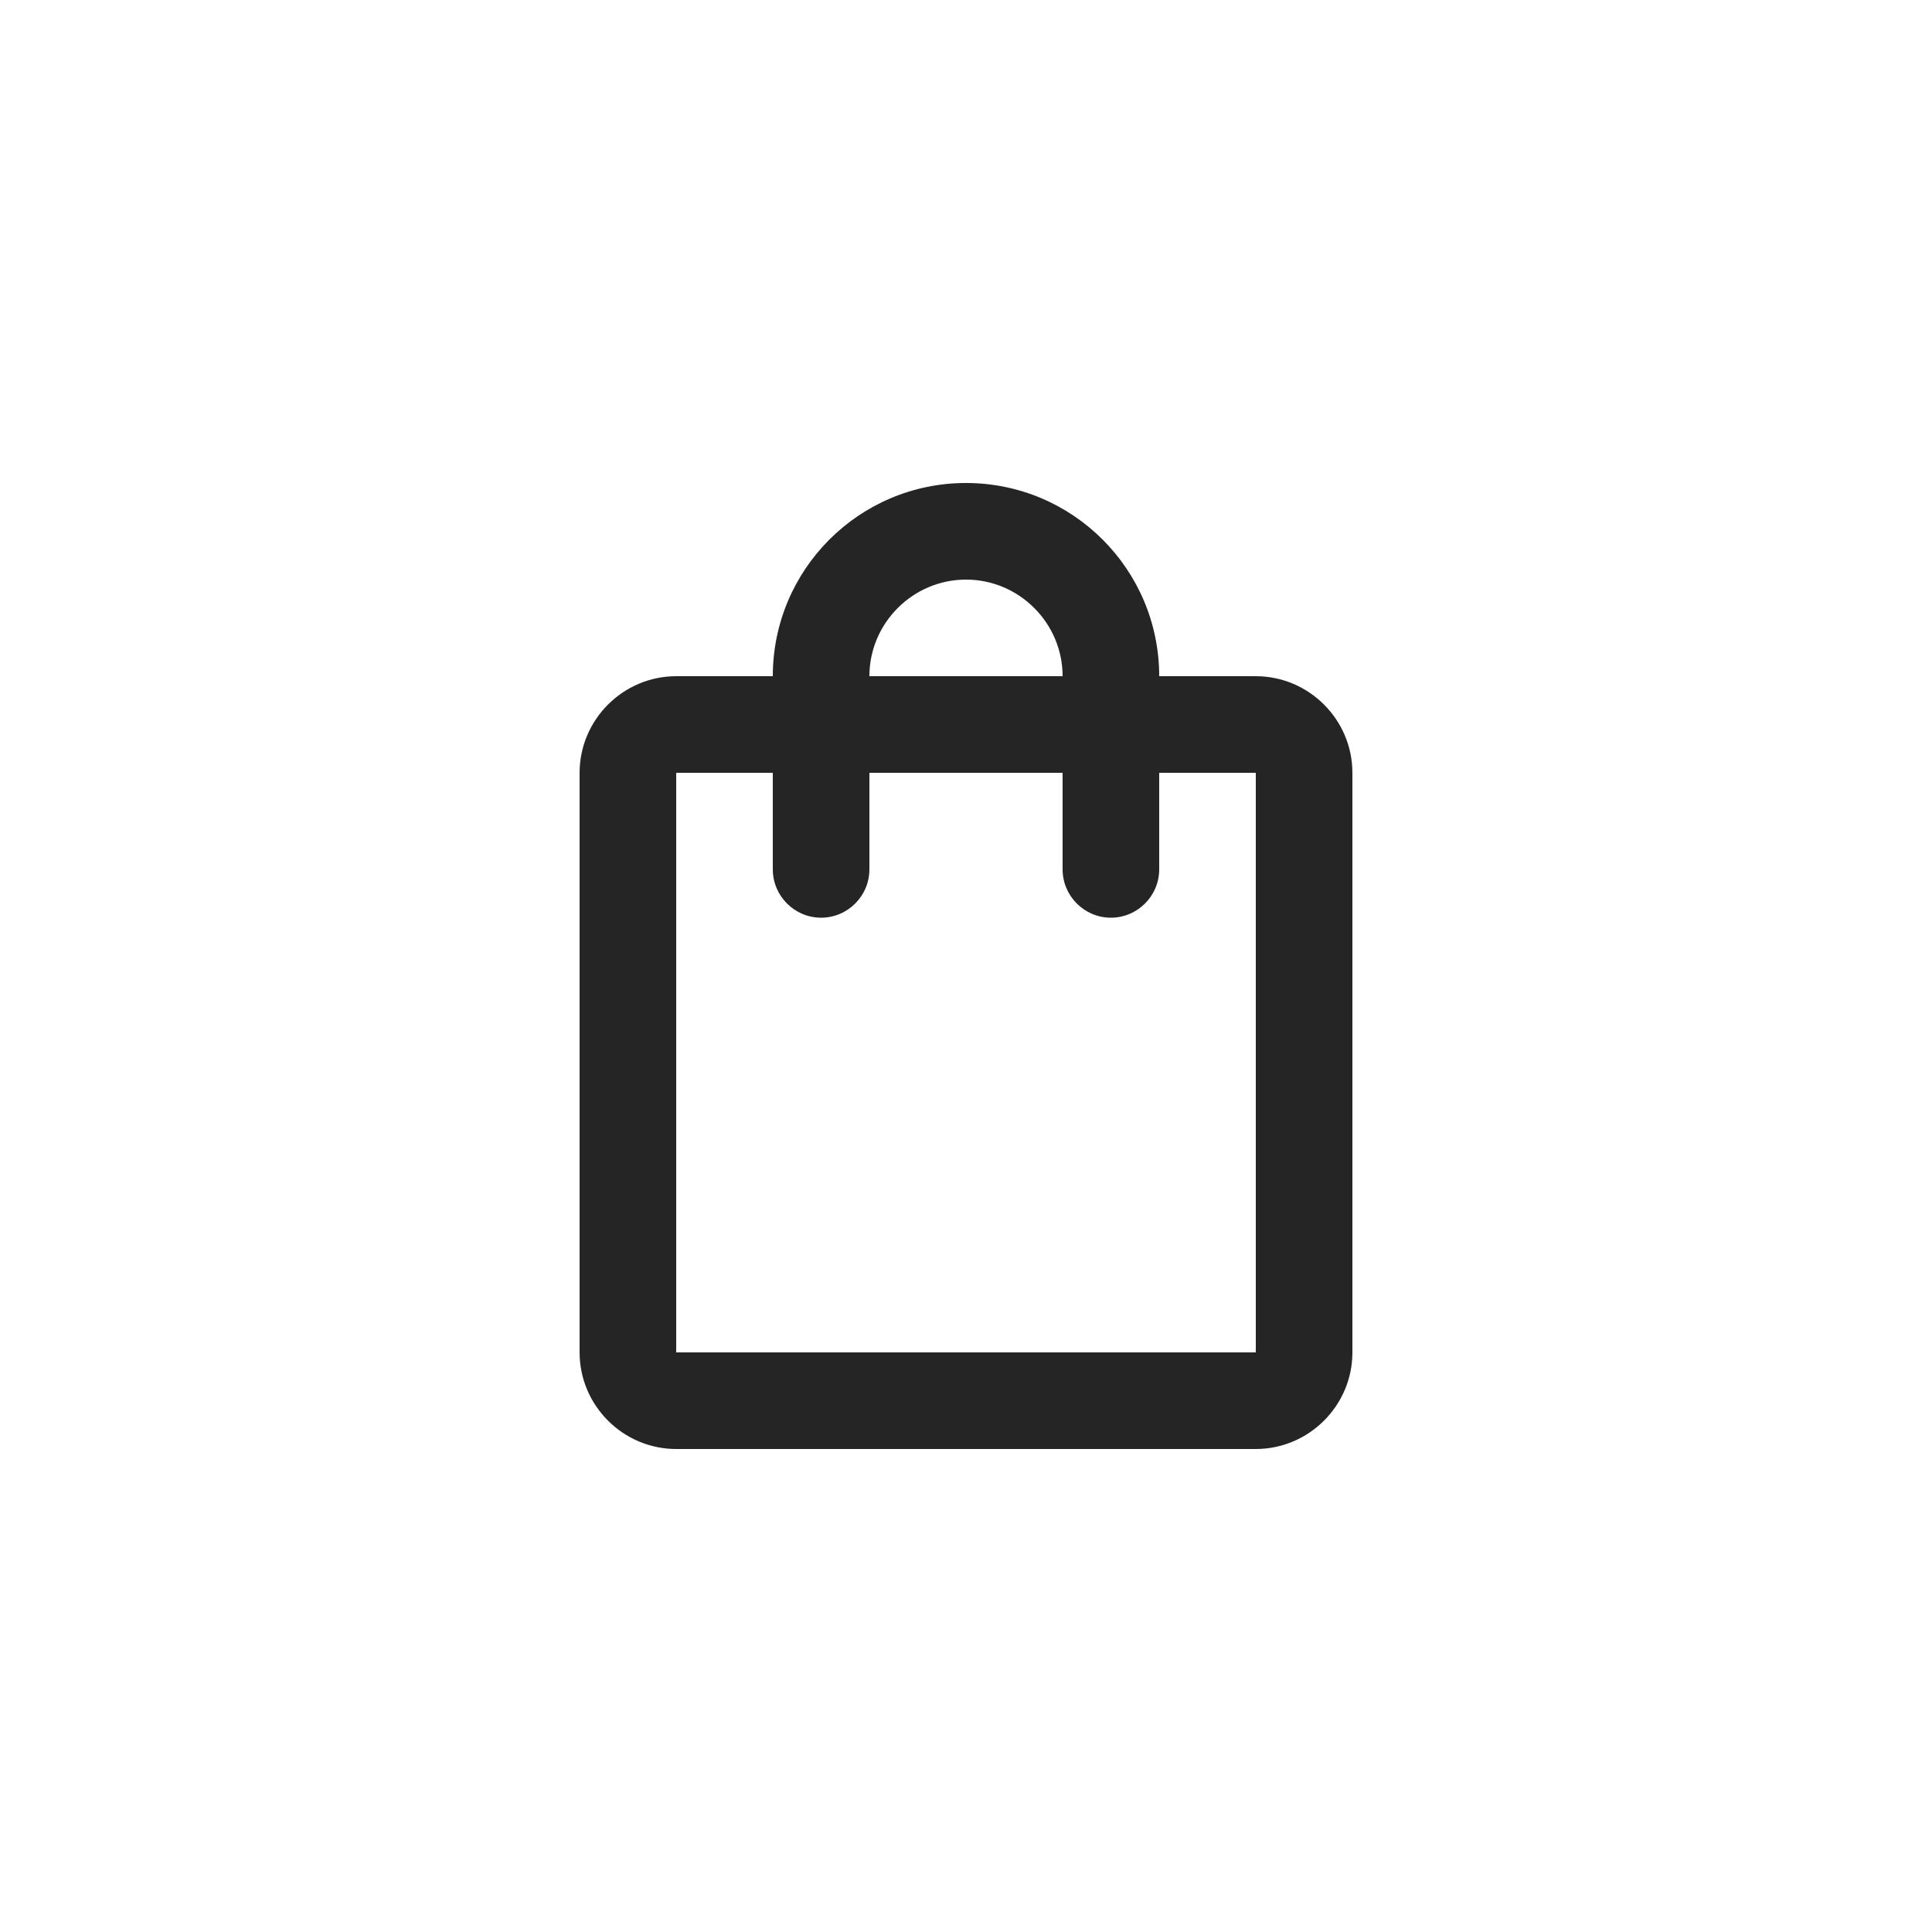 <svg width="40" height="40" viewBox="0 0 40 40" fill="none" xmlns="http://www.w3.org/2000/svg">
<g clip-path="url(#clip0_1553_2522)">
<path d="M26 14H24C24 11.79 22.21 10 20 10C17.79 10 16 11.79 16 14H14C12.9 14 12 14.9 12 16V28C12 29.1 12.9 30 14 30H26C27.1 30 28 29.1 28 28V16C28 14.9 27.1 14 26 14ZM20 12C21.1 12 22 12.9 22 14H18C18 12.9 18.9 12 20 12ZM26 28H14V16H16V18C16 18.55 16.45 19 17 19C17.55 19 18 18.55 18 18V16H22V18C22 18.55 22.45 19 23 19C23.55 19 24 18.55 24 18V16H26V28Z" fill="#252525"/>
</g>
<defs>
<clipPath id="clip0_1553_2522">
<rect width="40" height="40" fill="white"/>
</clipPath>
</defs>
</svg>
